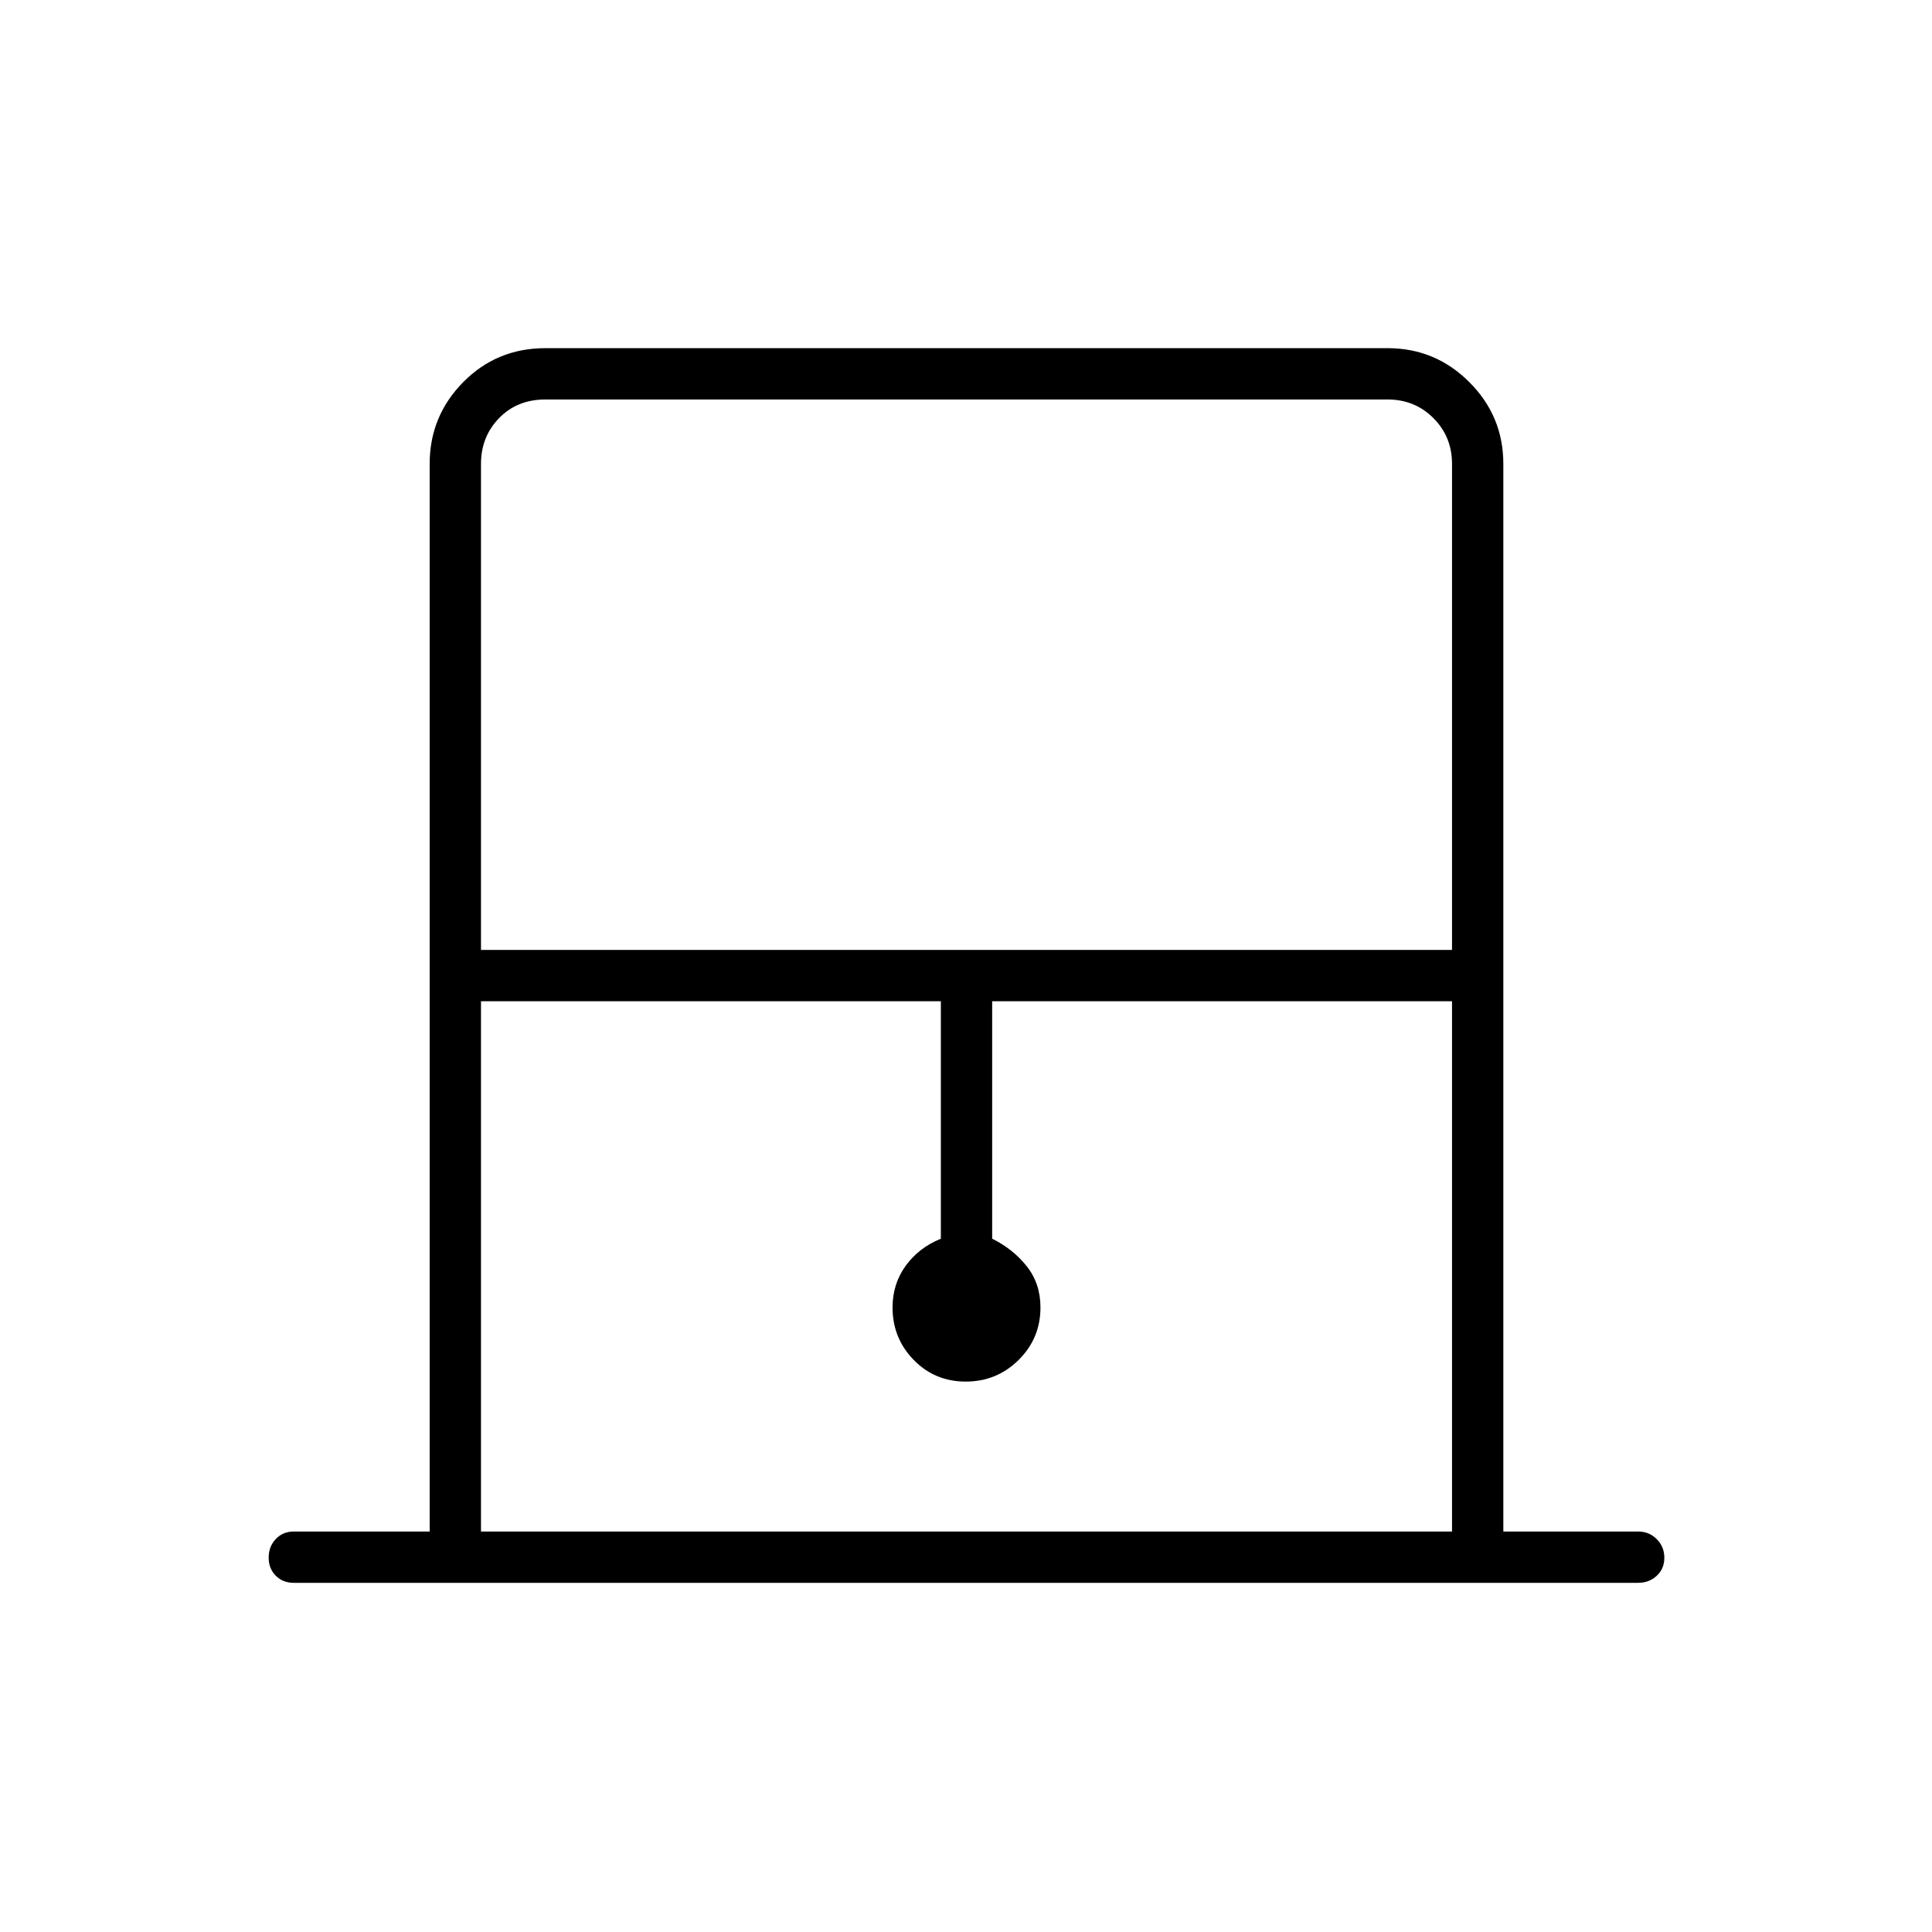 <svg xmlns="http://www.w3.org/2000/svg" height="24" viewBox="0 -960 960 960" width="24"><path d="M213.5-199v-530.5q0-23.72 16.66-40.61Q246.81-787 271-787h418.5q23.72 0 40.61 16.89T747-729.5V-199h67q5.45 0 9.22 3.79 3.78 3.78 3.78 9.25 0 5.46-3.78 8.96-3.77 3.5-9.22 3.5H146q-5.45 0-8.98-3.54-3.52-3.53-3.52-9 0-5.46 3.52-9.21Q140.55-199 146-199h67.5ZM239-488h482.5v-241.5q0-13.5-9.25-22.75t-22.75-9.25H271q-14 0-23 9.25t-9 22.75V-488Zm0 289h482.5v-263.5H493v118q10.5 5.21 17.25 13.78t6.75 20.36q0 15.4-10.87 26.13-10.87 10.73-26.25 10.73T454-284.28q-10.5-10.78-10.5-26.03 0-11.69 6.5-20.69 6.5-9 17.5-13.5v-118H239V-199Zm0-562.5h482.5H239Z"/></svg>